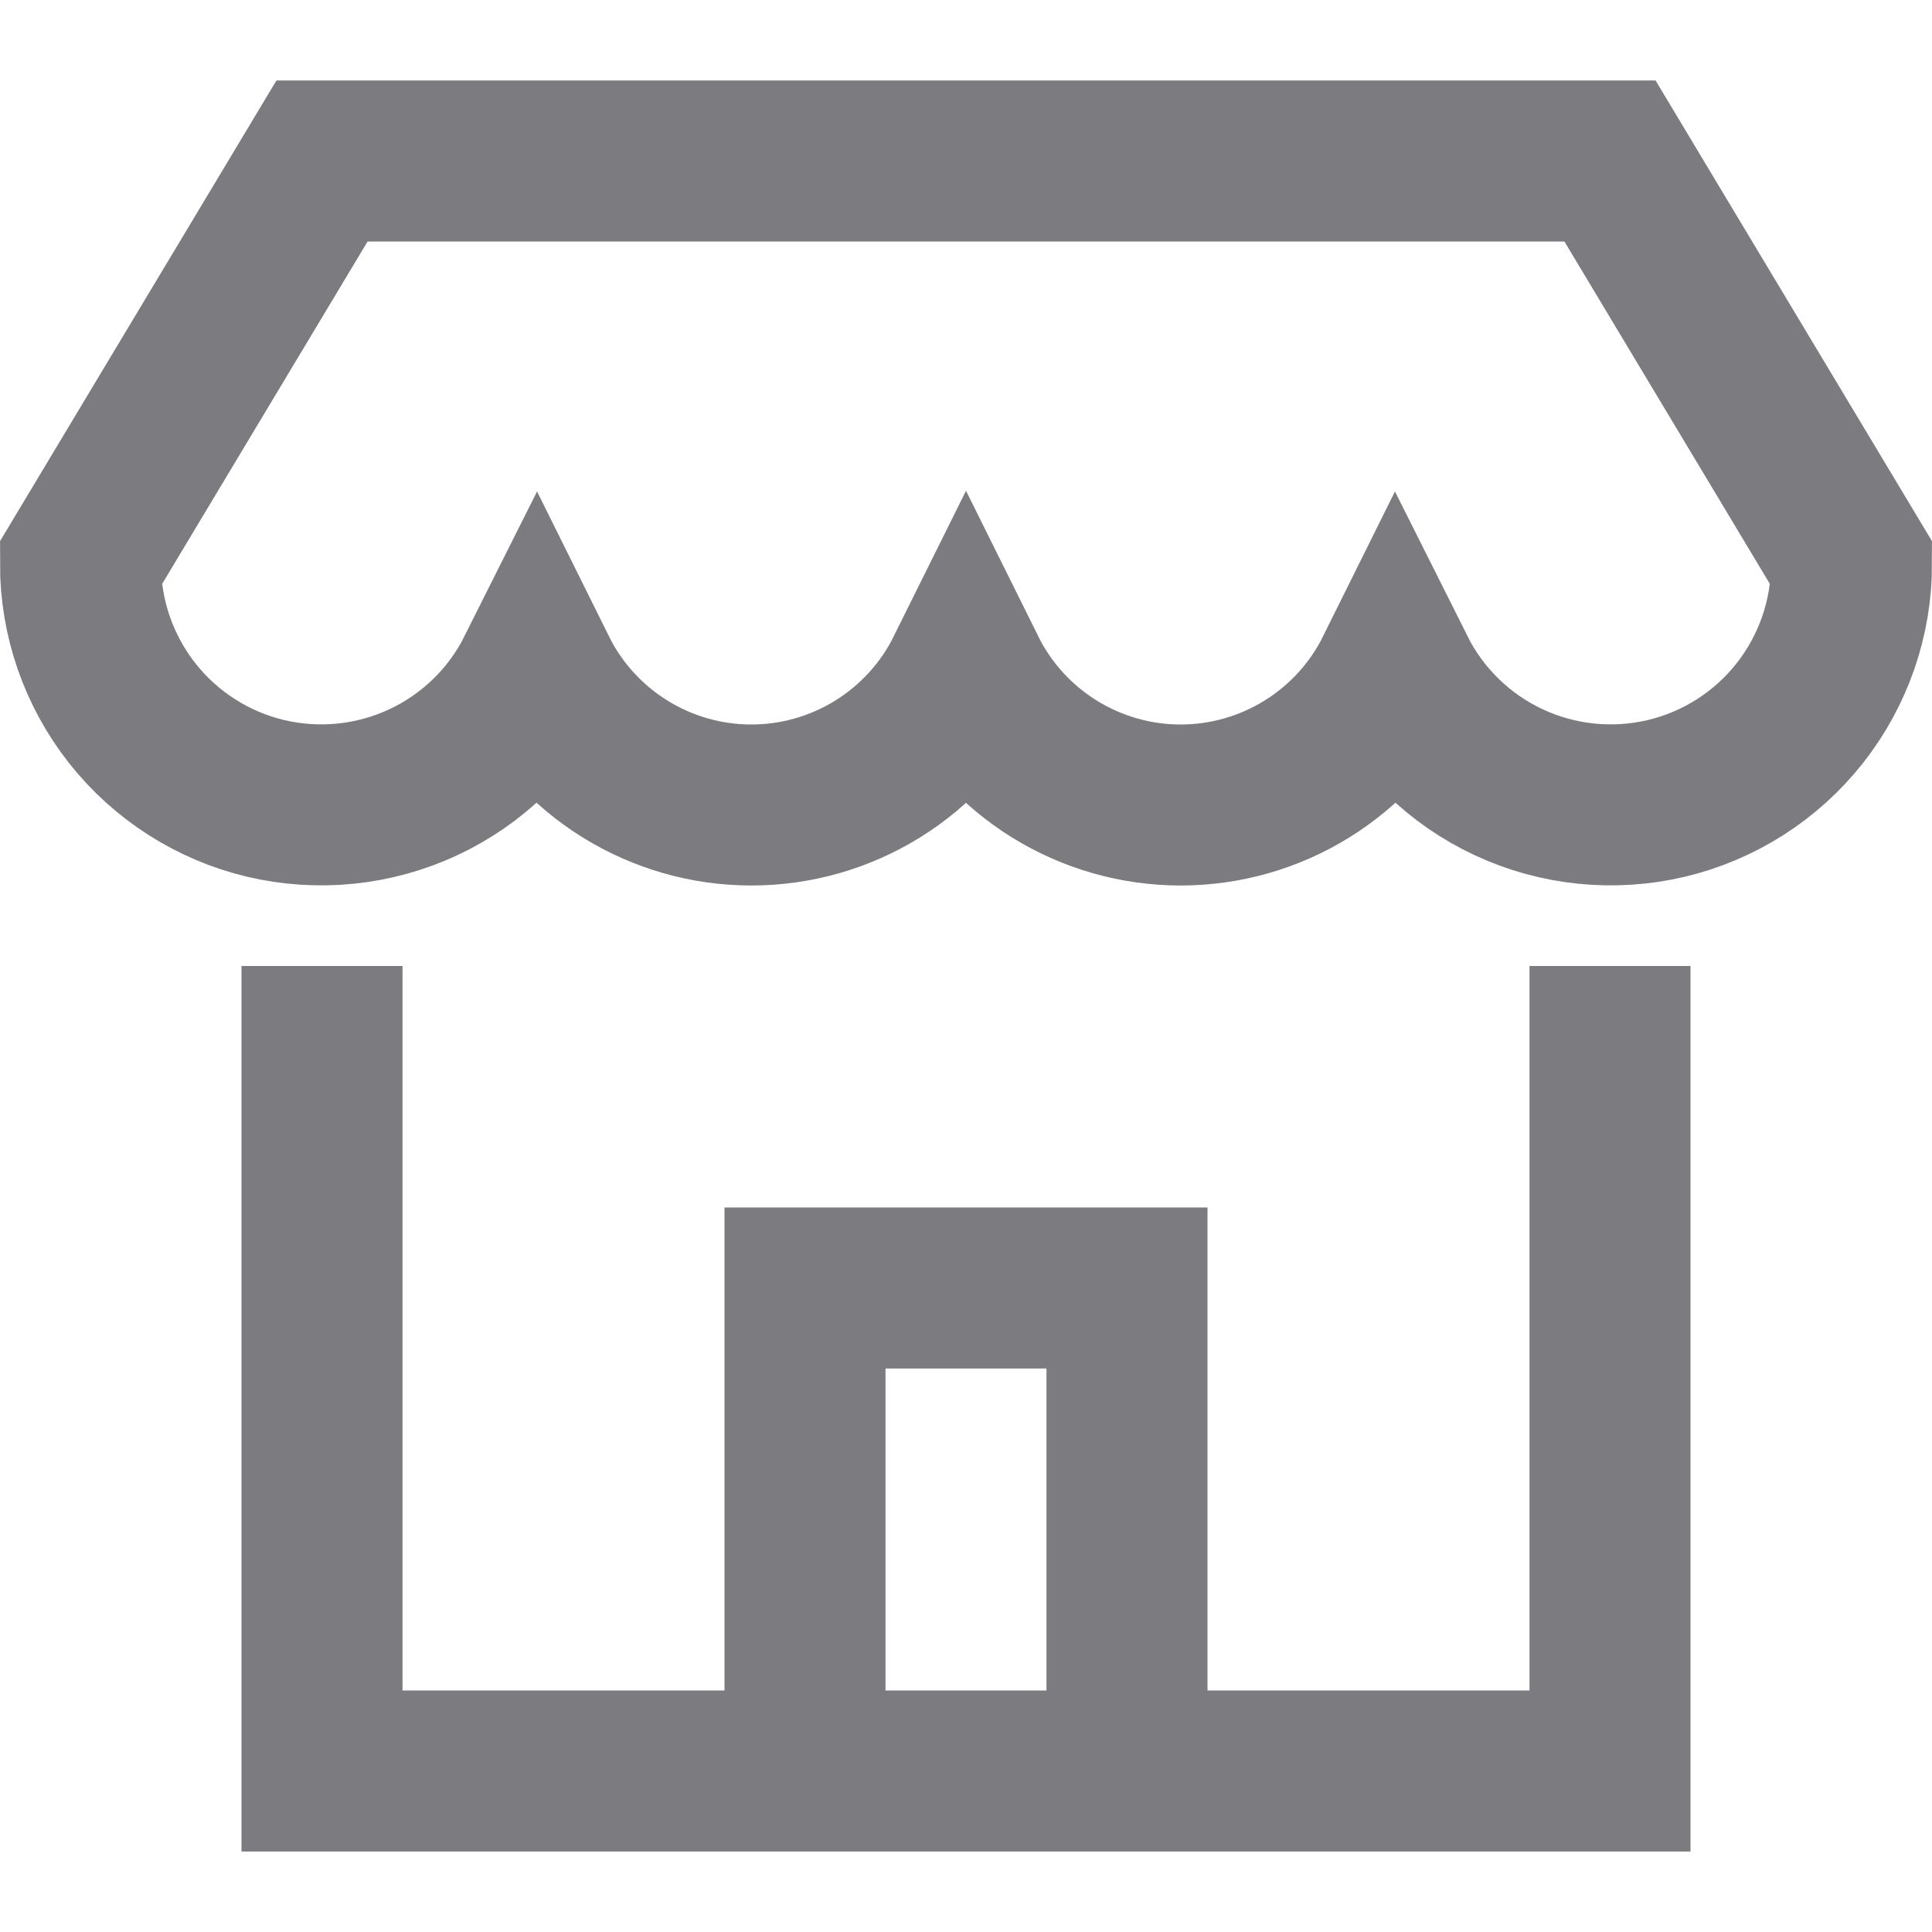 <svg width="24" height="24" viewBox="0 0 24 24" fill="none" xmlns="http://www.w3.org/2000/svg">
<path d="M4 13V22H20V13" stroke="#7B7B80" stroke-width="2" stroke-miterlimit="10" stroke-linecap="square"/>
<path d="M4 2L1 7C0.998 7.674 1.225 8.329 1.642 8.859C2.06 9.389 2.644 9.762 3.3 9.918C3.956 10.073 4.646 10.003 5.257 9.718C5.868 9.433 6.365 8.95 6.667 8.347C6.913 8.843 7.294 9.261 7.765 9.553C8.236 9.845 8.779 10 9.334 10C9.888 10 10.431 9.845 10.902 9.553C11.373 9.261 11.754 8.843 12 8.347C12.246 8.843 12.627 9.261 13.098 9.553C13.569 9.845 14.112 10 14.666 10C15.221 10 15.764 9.845 16.235 9.553C16.706 9.261 17.087 8.843 17.333 8.347C17.635 8.95 18.132 9.433 18.743 9.718C19.354 10.003 20.044 10.073 20.7 9.918C21.356 9.762 21.94 9.389 22.358 8.859C22.775 8.329 23.002 7.674 23 7L20 2H4Z" stroke="#7B7B80" stroke-width="2" stroke-miterlimit="10" stroke-linecap="square"/>
<path d="M10 22V16H14V22" stroke="#7B7B80" stroke-width="2" stroke-miterlimit="10"/>
</svg>
